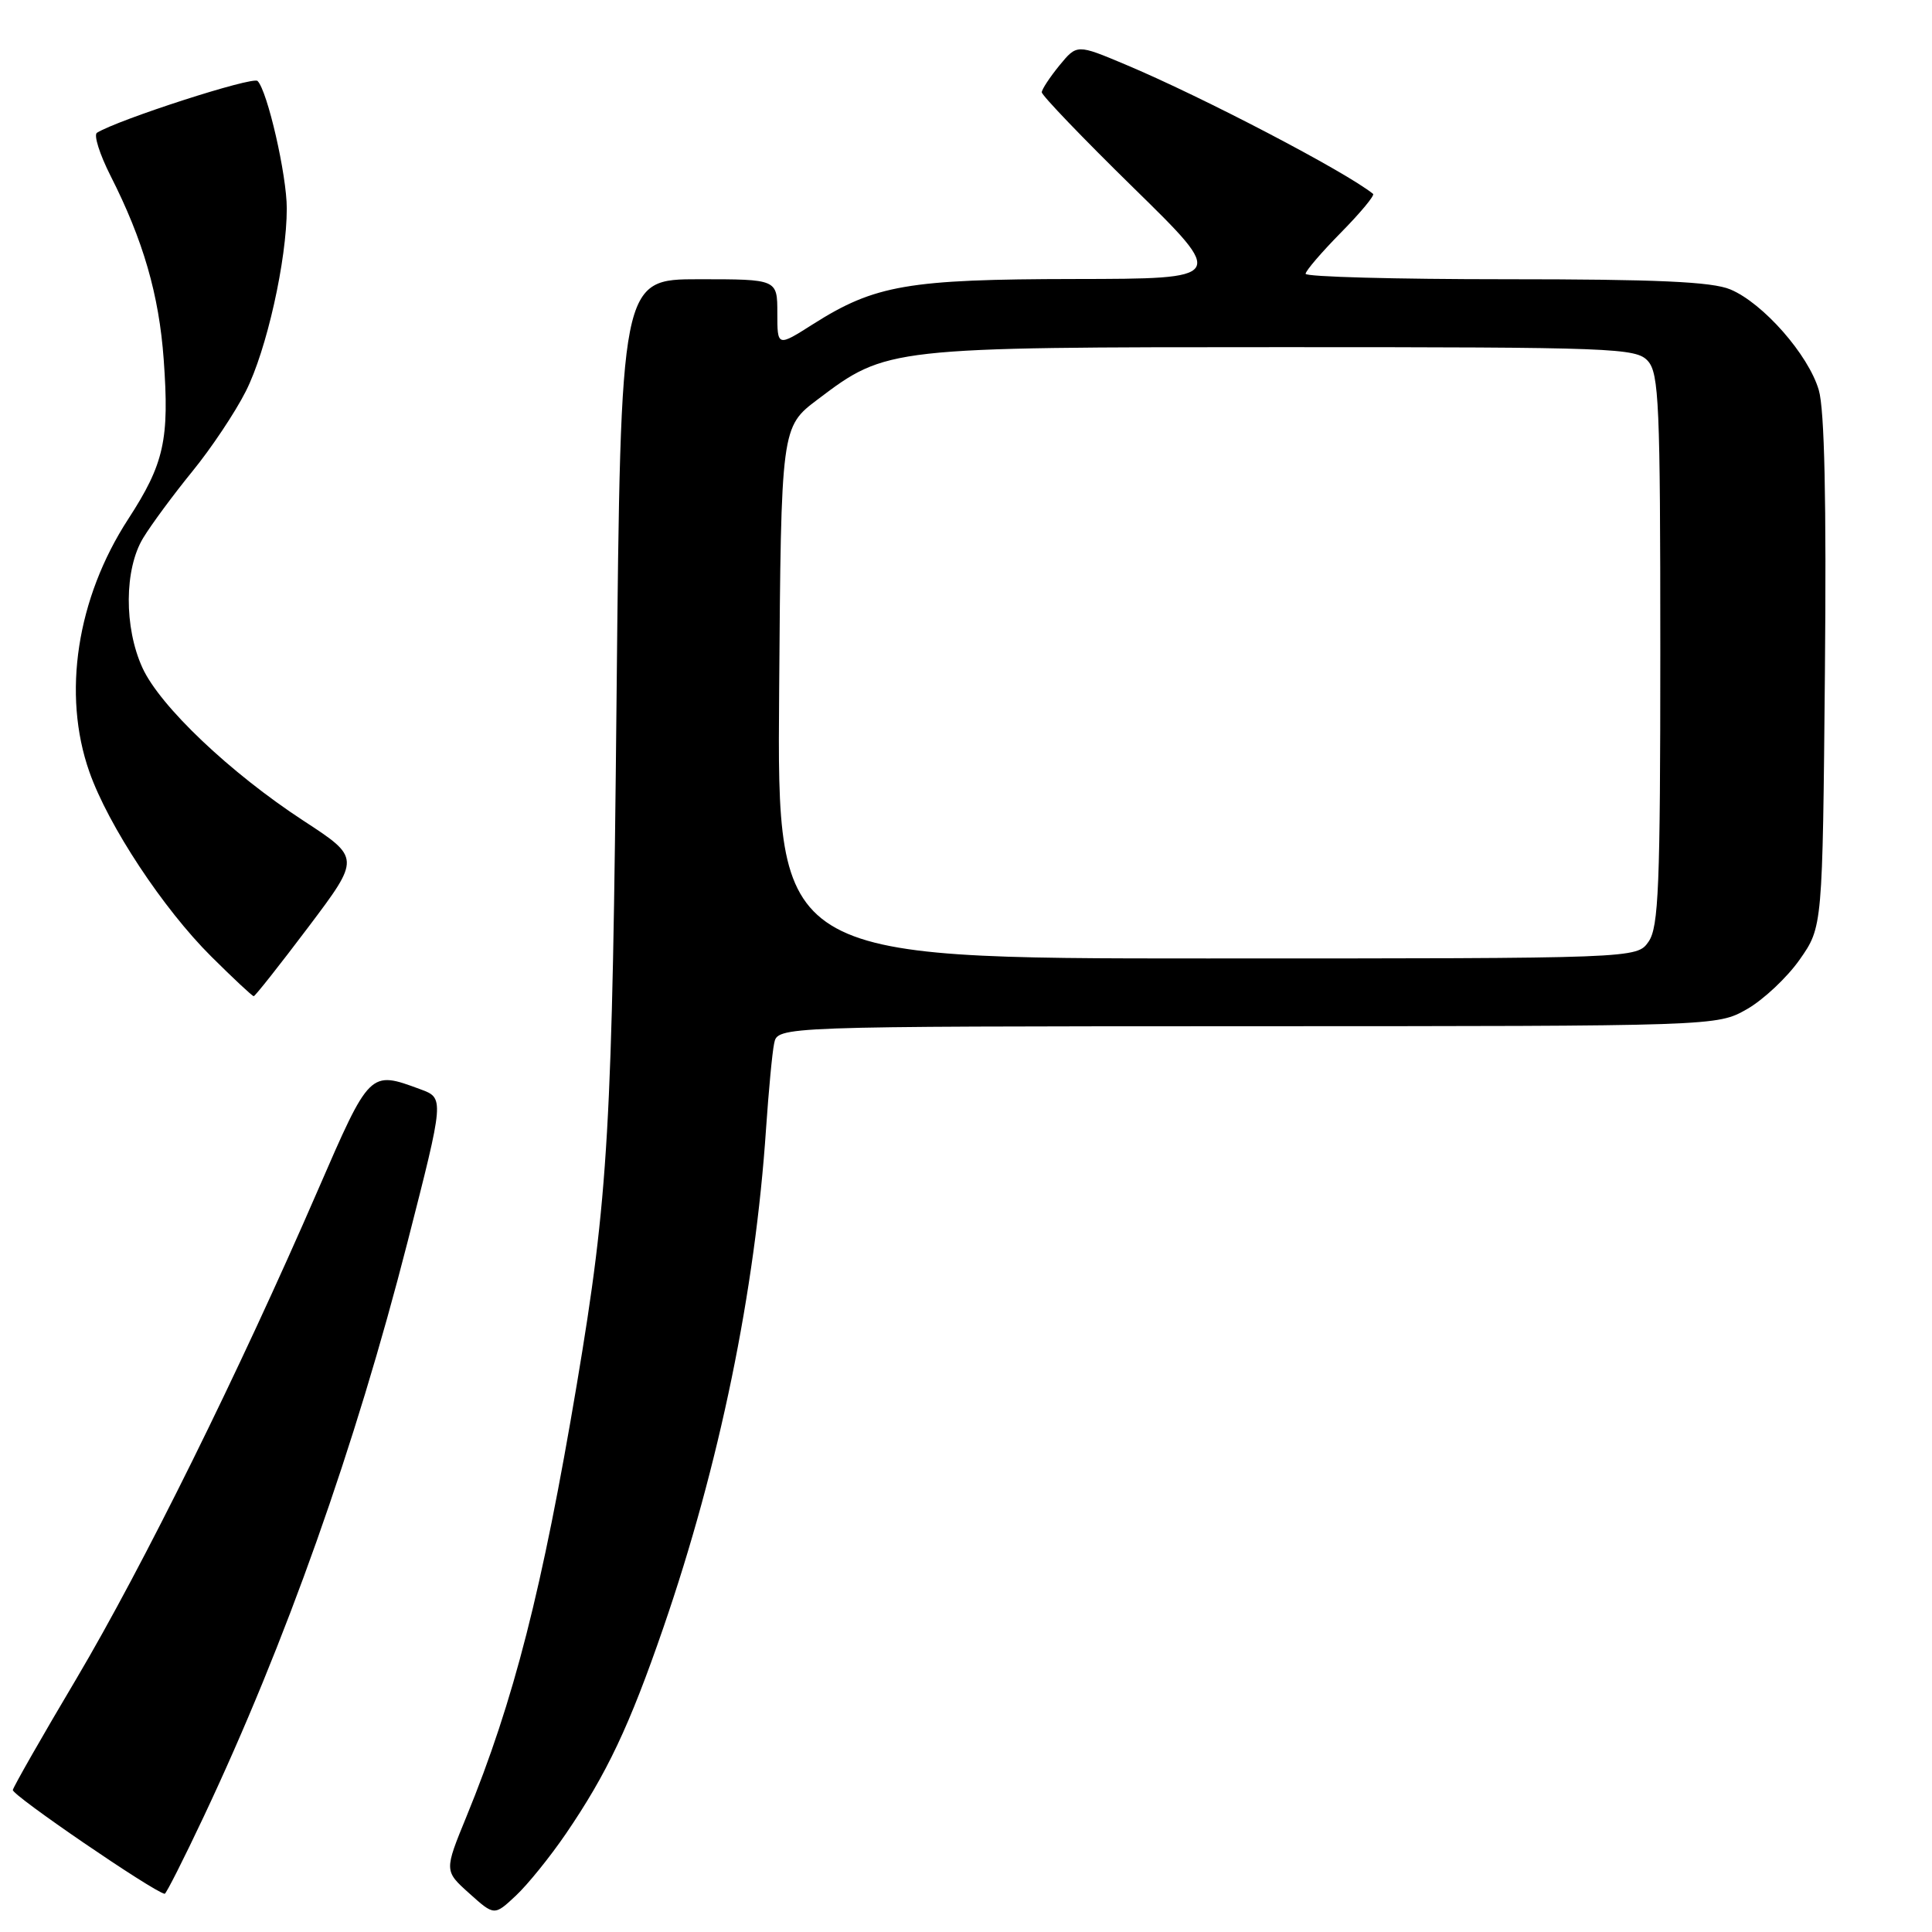 <?xml version="1.0" encoding="UTF-8" standalone="no"?>
<!DOCTYPE svg PUBLIC "-//W3C//DTD SVG 1.1//EN" "http://www.w3.org/Graphics/SVG/1.1/DTD/svg11.dtd" >
<svg xmlns="http://www.w3.org/2000/svg" xmlns:xlink="http://www.w3.org/1999/xlink" version="1.1" viewBox="0 0 256 256">
 <g >
 <path fill="currentColor"
d=" M 74.97 243.00 C 80.42 235.02 83.40 228.72 87.89 215.70 C 95.33 194.11 100.06 171.15 101.51 149.50 C 101.85 144.55 102.32 139.49 102.58 138.25 C 103.04 136.00 103.04 136.00 165.27 135.98 C 227.50 135.97 227.50 135.97 231.46 133.73 C 233.64 132.49 236.79 129.54 238.46 127.16 C 241.50 122.83 241.50 122.83 241.81 89.17 C 242.02 66.39 241.76 54.27 241.00 51.69 C 239.63 47.00 233.61 40.16 229.28 38.35 C 226.86 37.33 219.52 37.00 199.53 37.00 C 184.94 37.00 173.00 36.68 173.00 36.28 C 173.00 35.89 175.11 33.43 177.69 30.81 C 180.27 28.19 182.18 25.89 181.94 25.69 C 178.32 22.76 159.34 12.84 149.10 8.54 C 142.70 5.85 142.70 5.85 140.38 8.67 C 139.11 10.23 138.06 11.82 138.04 12.22 C 138.02 12.62 143.51 18.34 150.25 24.94 C 162.50 36.94 162.50 36.94 142.43 36.97 C 120.30 37.00 115.93 37.76 107.75 42.94 C 103.00 45.96 103.00 45.96 103.00 41.48 C 103.00 37.00 103.00 37.00 92.62 37.00 C 82.25 37.00 82.25 37.00 81.70 92.25 C 81.14 149.59 80.63 158.42 76.42 183.50 C 71.86 210.59 68.09 225.37 61.81 240.70 C 58.86 247.90 58.86 247.90 62.18 250.88 C 65.50 253.86 65.50 253.86 68.36 251.18 C 69.93 249.71 72.90 246.03 74.97 243.00 Z  M 27.00 240.70 C 37.84 217.71 47.06 191.71 54.02 164.50 C 58.88 145.50 58.88 145.50 55.69 144.33 C 48.98 141.85 49.02 141.81 42.10 157.75 C 31.68 181.78 18.93 207.56 10.14 222.41 C 5.60 230.05 1.81 236.70 1.70 237.18 C 1.55 237.85 20.29 250.66 21.82 250.94 C 22.00 250.97 24.33 246.36 27.00 240.70 Z  M 40.86 122.84 C 47.76 113.68 47.76 113.68 40.21 108.75 C 30.52 102.42 21.22 93.60 18.88 88.50 C 16.42 83.13 16.46 75.40 18.98 71.27 C 20.06 69.49 22.99 65.53 25.48 62.47 C 27.98 59.41 31.17 54.63 32.57 51.85 C 35.32 46.43 38.00 34.47 38.00 27.62 C 38.00 23.20 35.44 12.05 34.13 10.73 C 33.49 10.09 15.69 15.84 12.85 17.59 C 12.39 17.87 13.20 20.43 14.64 23.28 C 18.98 31.83 21.07 39.06 21.69 47.61 C 22.46 58.27 21.76 61.43 16.99 68.78 C 10.17 79.27 8.22 91.99 11.84 102.27 C 14.35 109.40 21.62 120.41 28.00 126.75 C 30.91 129.64 33.43 132.00 33.62 132.00 C 33.80 132.00 37.06 127.88 40.86 122.84 Z  M 103.24 91.79 C 103.50 56.58 103.50 56.58 108.37 52.91 C 117.46 46.03 117.75 46.00 169.96 46.00 C 213.96 46.00 216.79 46.11 218.35 47.83 C 219.82 49.46 220.00 53.59 220.00 86.11 C 220.00 117.48 219.78 122.86 218.44 124.78 C 216.89 127.00 216.89 127.00 159.93 127.00 C 102.97 127.00 102.97 127.00 103.24 91.79 Z "/>
</g>
</svg>